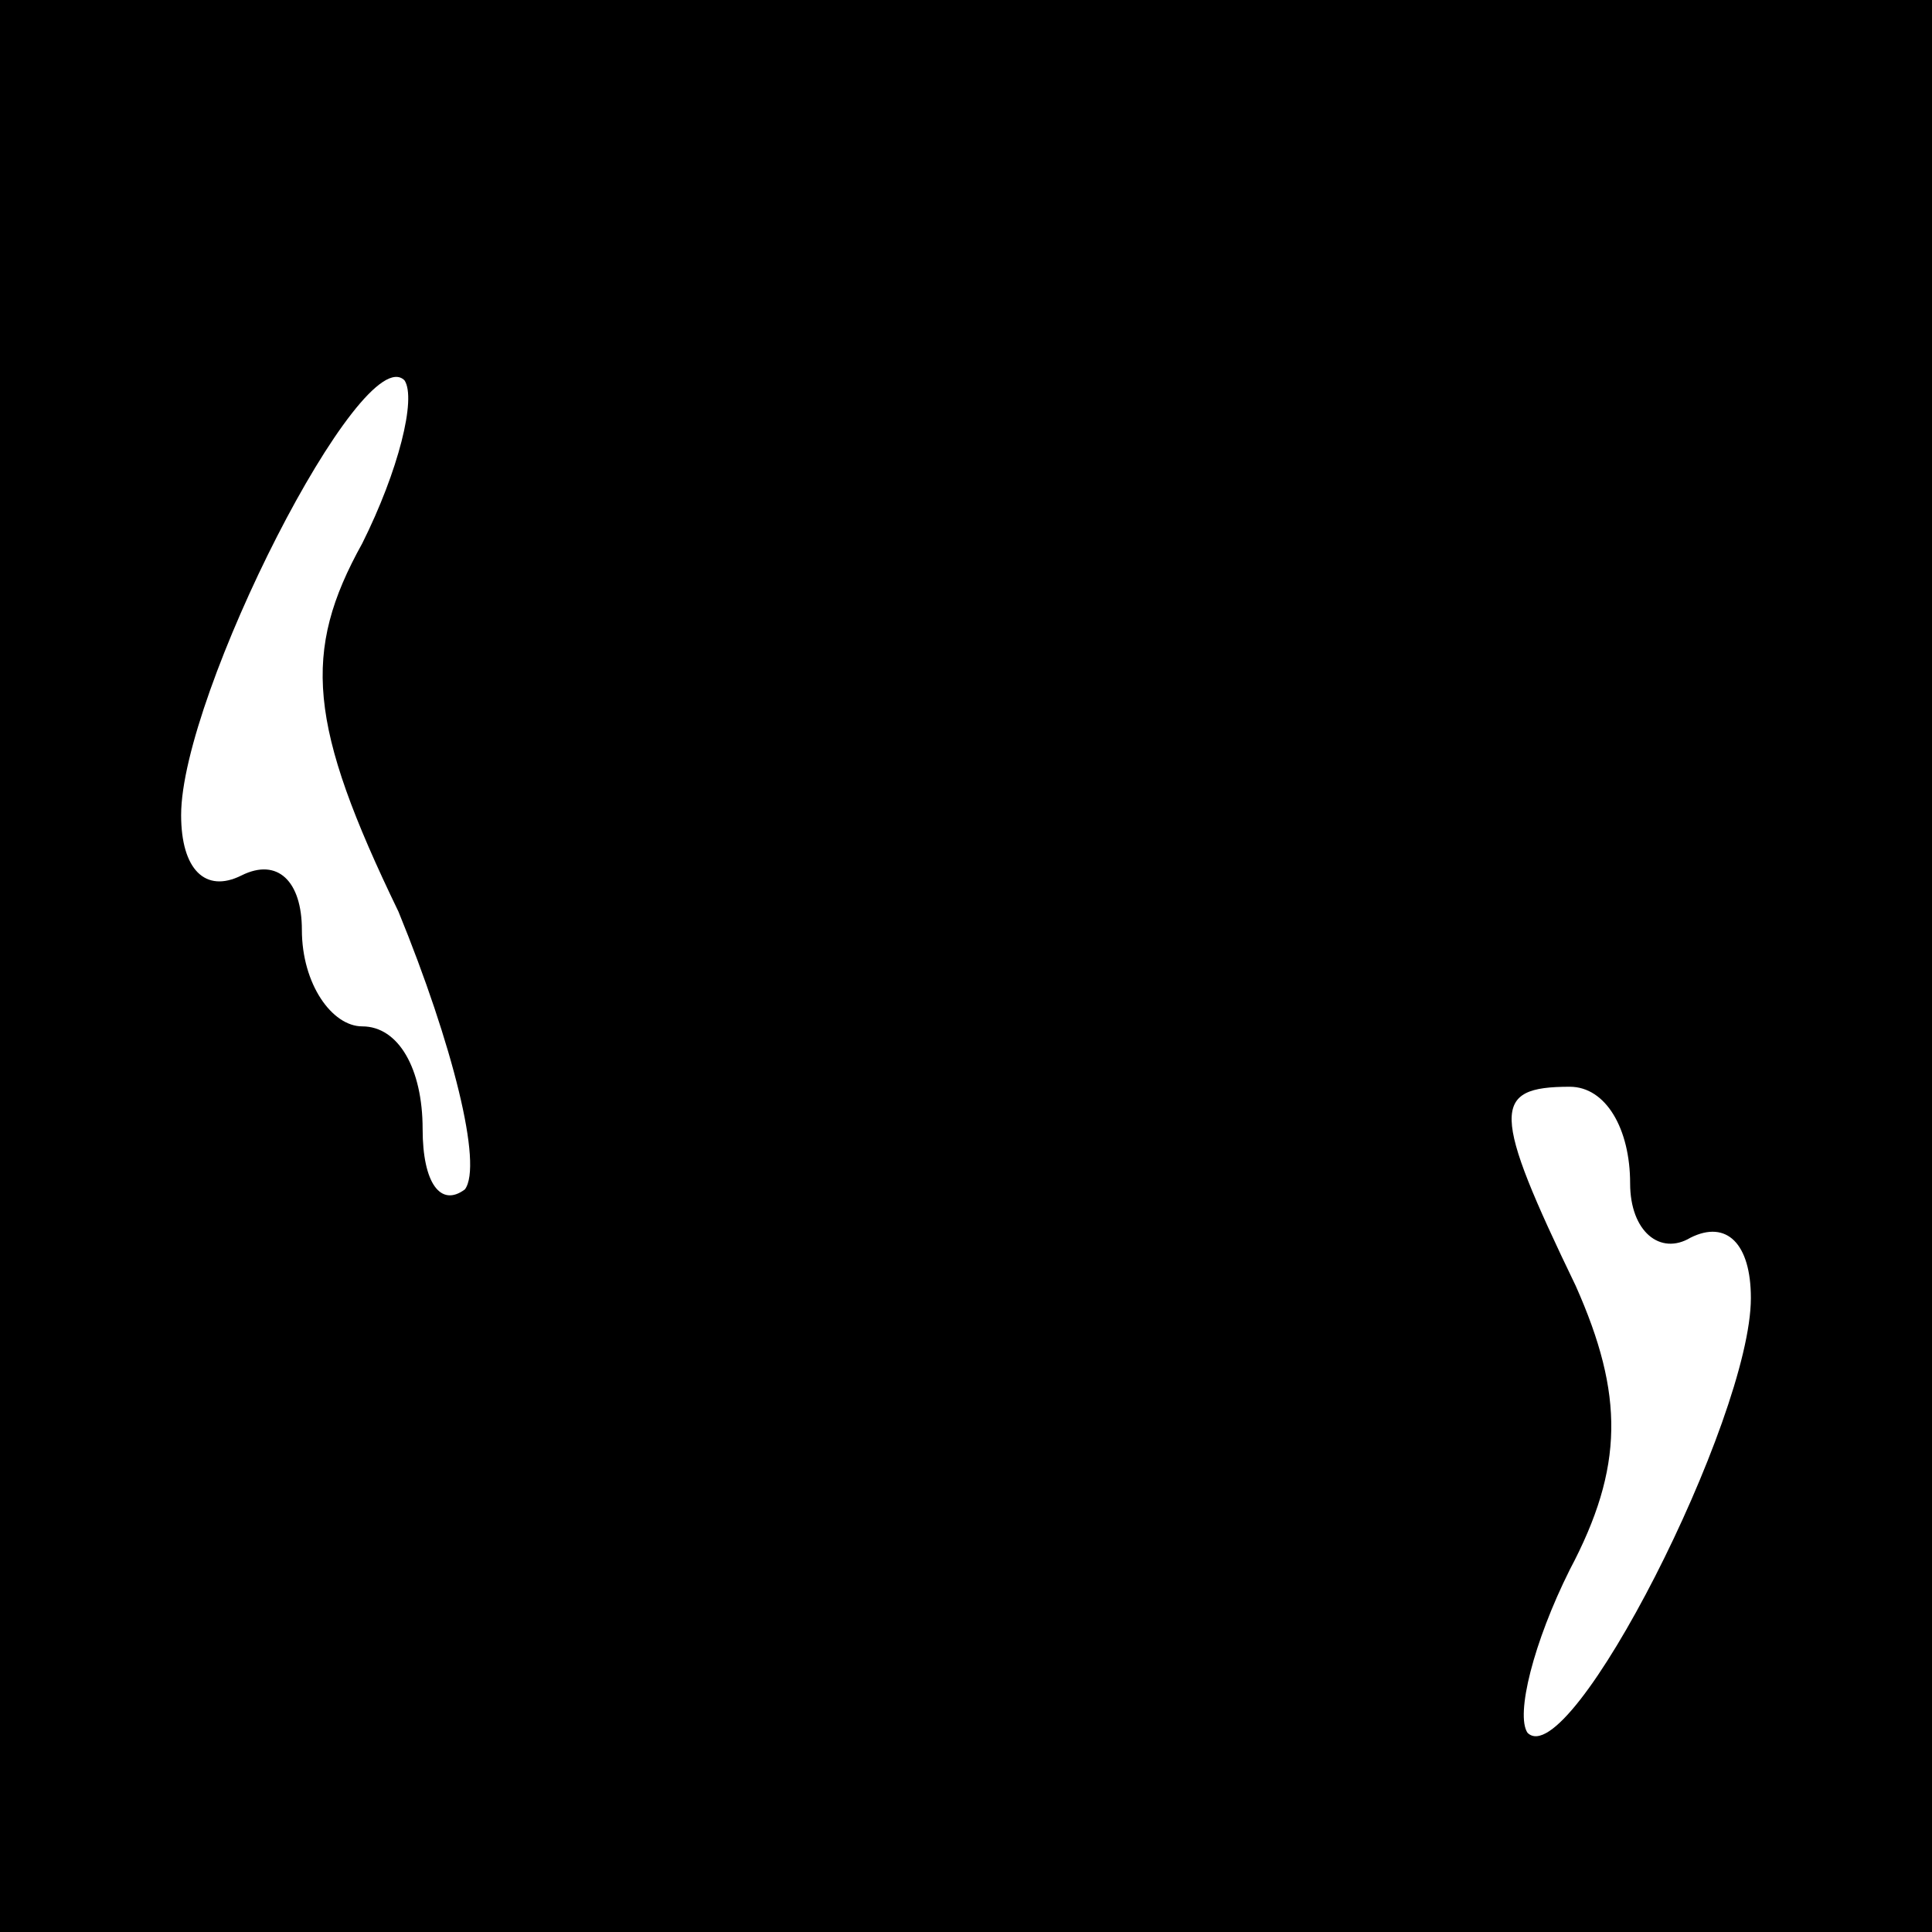 <?xml version="1.0" standalone="no"?>
<!DOCTYPE svg PUBLIC "-//W3C//DTD SVG 20010904//EN"
 "http://www.w3.org/TR/2001/REC-SVG-20010904/DTD/svg10.dtd">
<svg version="1.0" xmlns="http://www.w3.org/2000/svg"
 width="32pt" height="32pt" viewBox="0 0 32 32"
 preserveAspectRatio="xMidYMid meet">
<rect x="0" y="0" width="32" height="32" fill="#808080" stroke="none"/>
<g transform="translate(0,32) scale(0.1,-0.1)"
fill="#000000" stroke="none">
<path fill="#000000" stroke="none" d="M0 160 l0 -160 160 0 160 0 0 160 0
160 -160 0 -160 0 0 -160z"/>
<path fill="#ffffff" stroke="none" d="M60 230 c-10 -18 -9 -30 6 -61 9 -22
14 -42 11 -46 -4 -3 -7 1 -7 10 0 10 -4 17 -10 17 -5 0 -10 7 -10 16 0 8 -4
12 -10 9 -6 -3 -10 1 -10 10 0 20 30 79 37 72 2 -3 -1 -15 -7 -27z"/>
<path fill="#ffffff" stroke="none" d="M270 124 c0 -8 5 -12 10 -9 6 3 10 -1
10 -10 0 -20 -30 -79 -37 -72 -2 3 1 15 7 27 9 17 9 29 1 47 -14 29 -14 33 -1
33 6 0 10 -7 10 -16z"/>
</g>
</svg>
